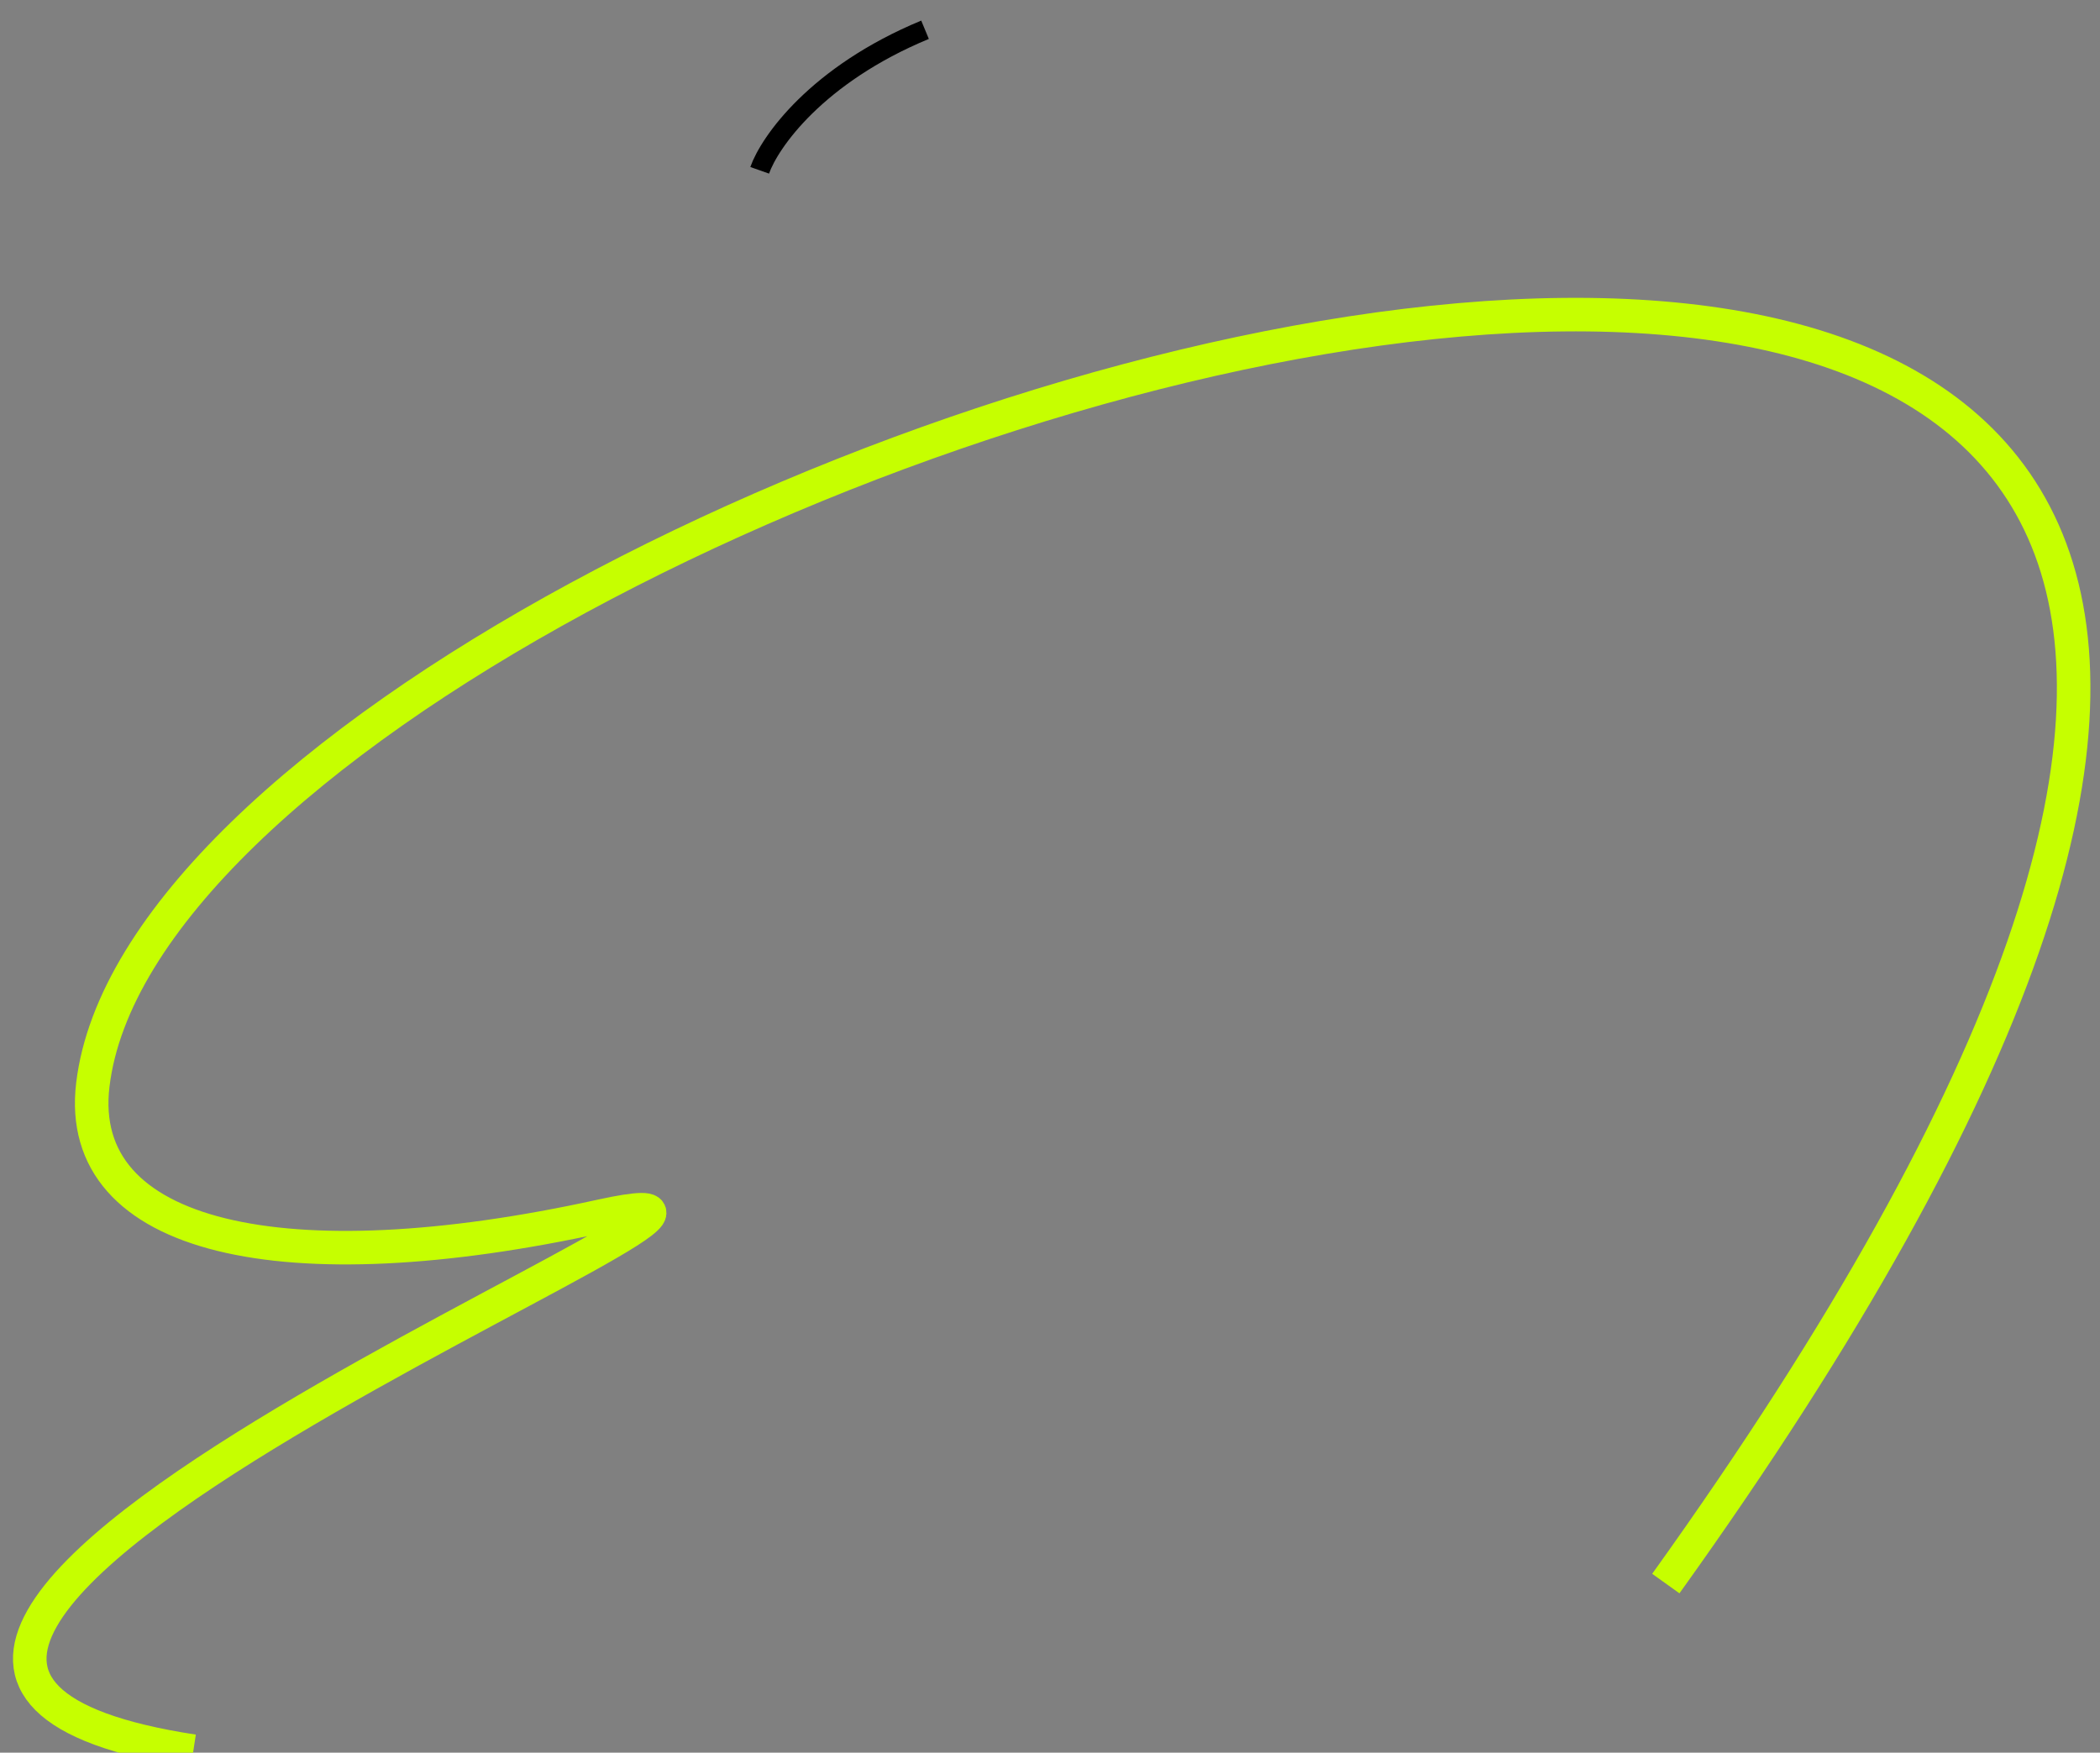 <svg width="635" height="530" viewBox="0 0 635 530" fill="none" xmlns="http://www.w3.org/2000/svg">
<rect x="0" y="0" width="635" height="530" fill="#808080" stroke="none"/>
<g clip-path="url(#clip0_11003_84)">
<path d="M503.712 478.862C947.712 -140.639 51.833 129.614 28.07 328.026C22.456 374.901 86.133 388.733 181.636 367.763C277.139 346.793 -127.327 501.18 58.448 529.547" stroke="#C6FF00" stroke-width="10.139" />
<path d="M229.712 51.5C232.712 43 246.912 22.6 279.712 9" stroke="black" stroke-width="6" />
</g>
<defs>
<clipPath id="clip0_11003_84">
<rect width="635" height="530" fill="white" />
</clipPath>
</defs>
</svg>

